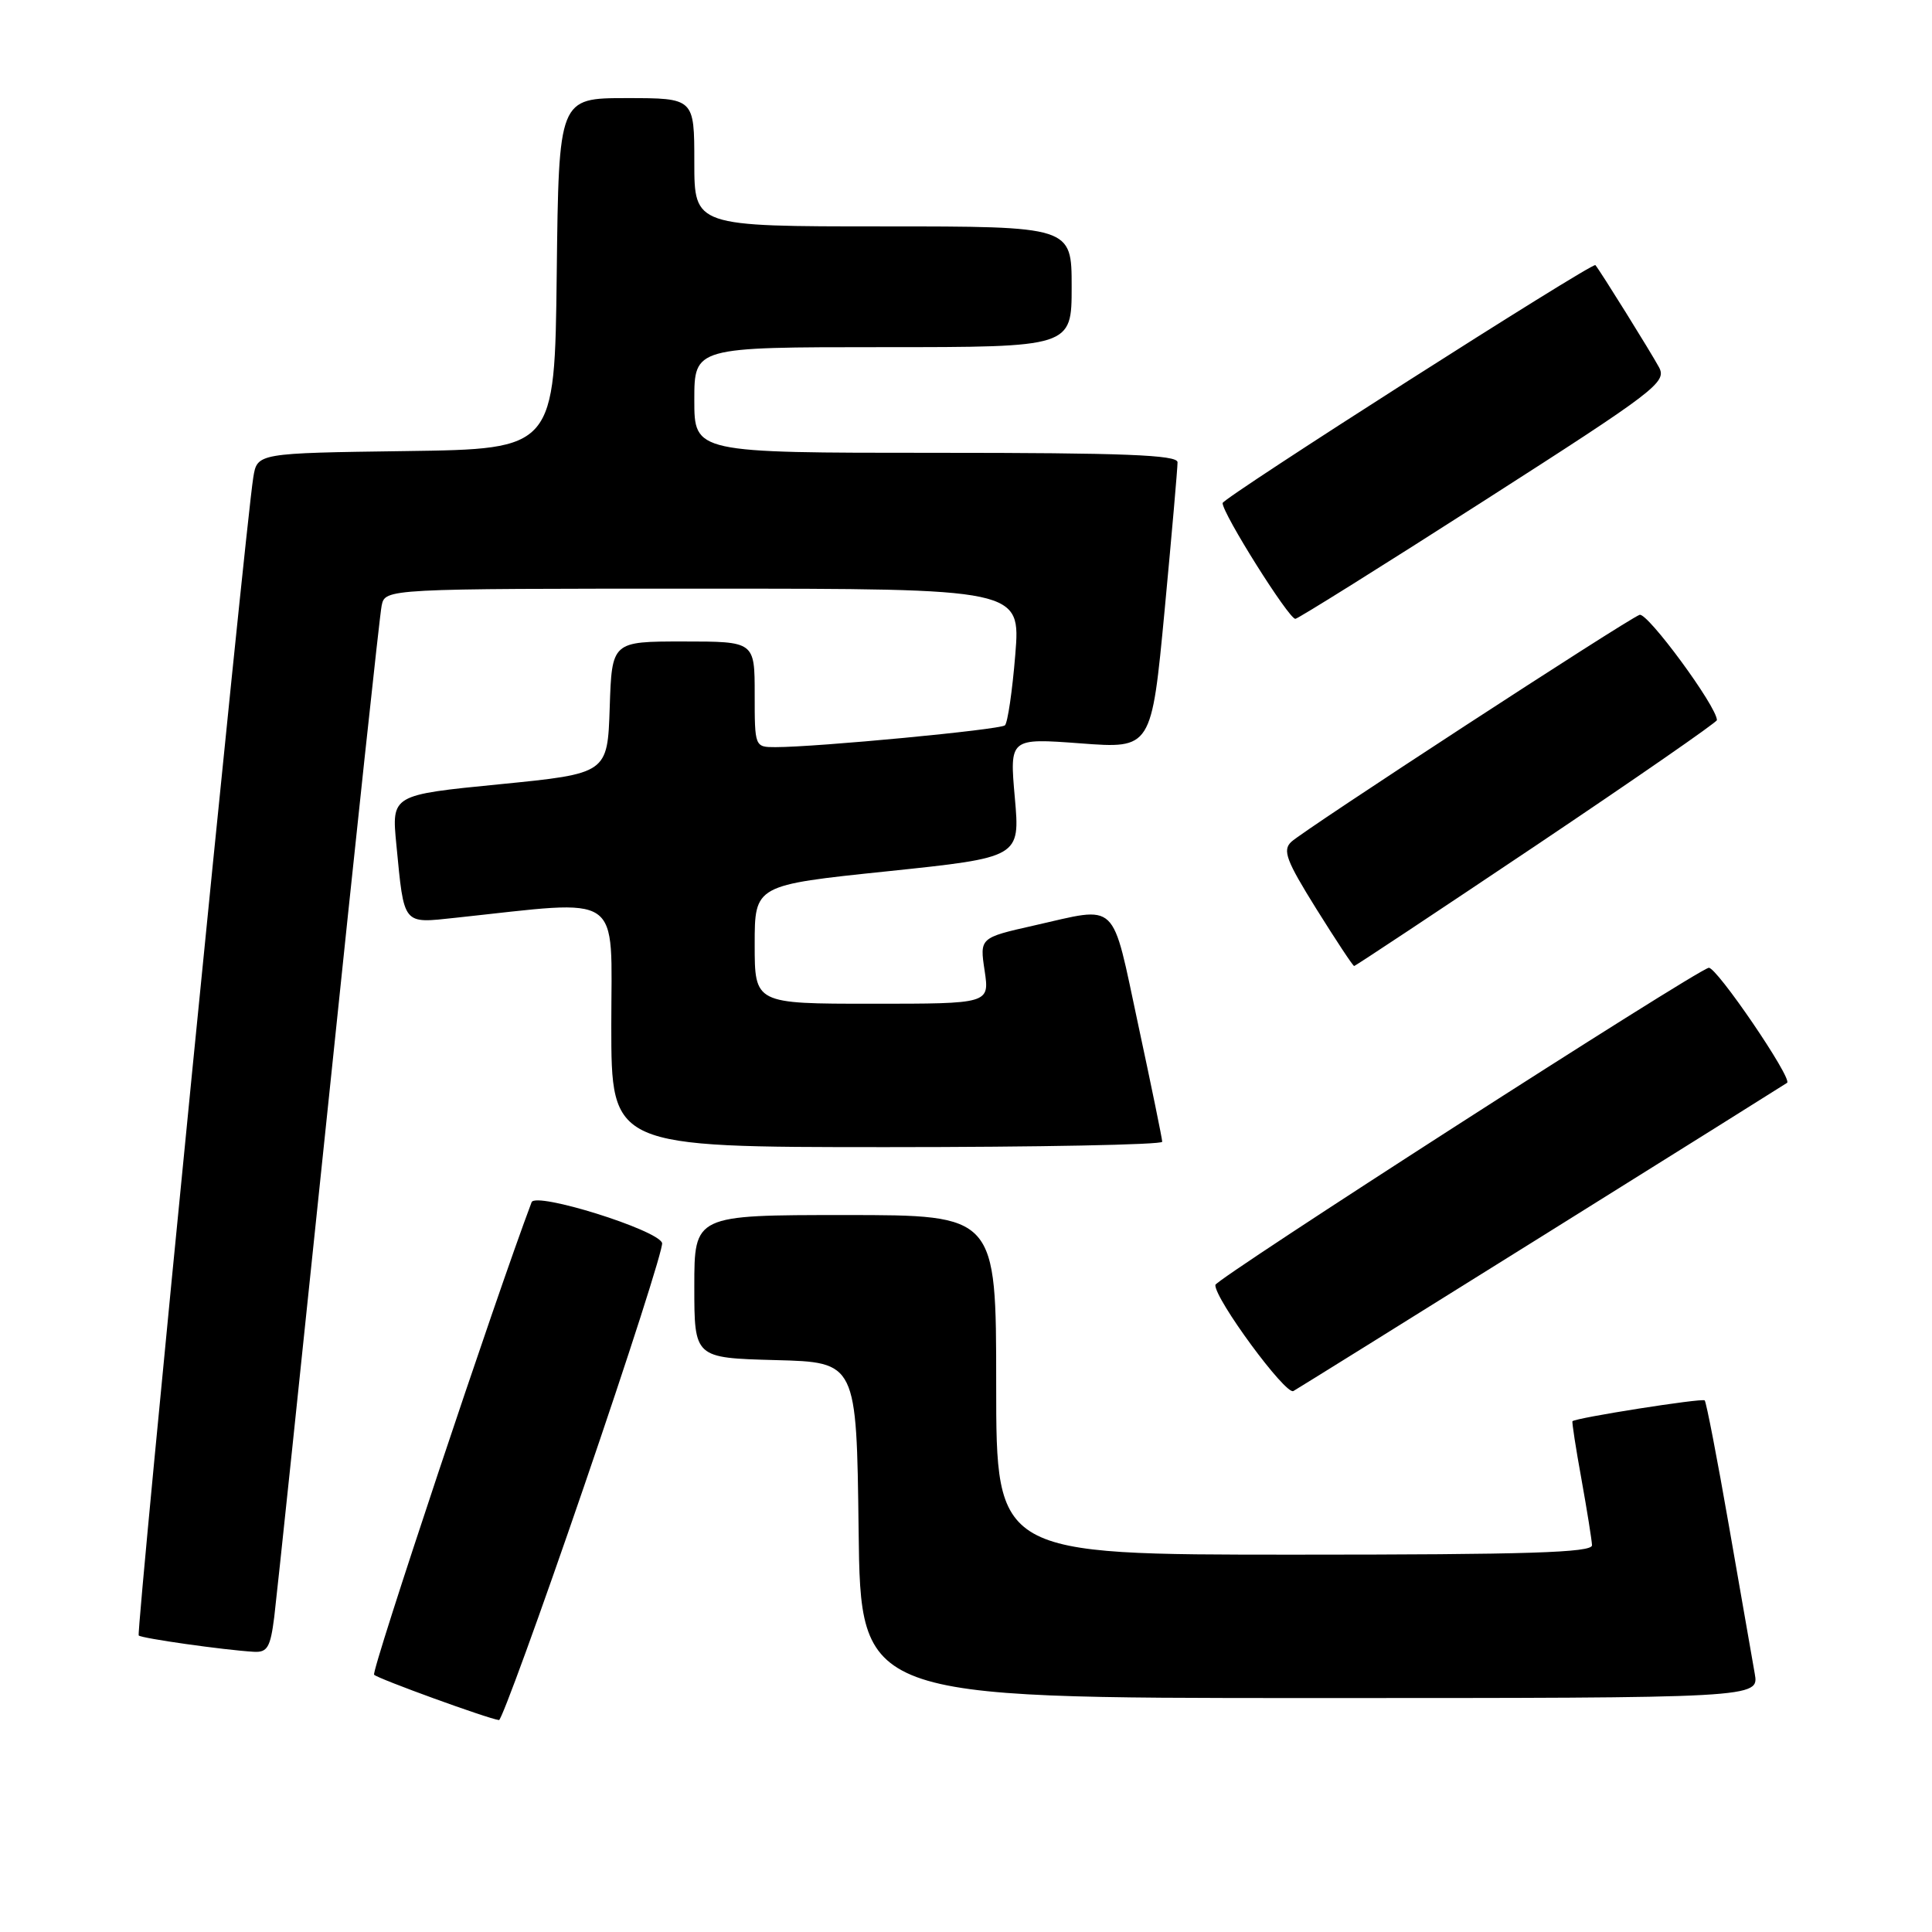 <?xml version="1.0" encoding="UTF-8" standalone="no"?>
<!DOCTYPE svg PUBLIC "-//W3C//DTD SVG 1.1//EN" "http://www.w3.org/Graphics/SVG/1.1/DTD/svg11.dtd" >
<svg xmlns="http://www.w3.org/2000/svg" xmlns:xlink="http://www.w3.org/1999/xlink" version="1.1" viewBox="0 0 256 256">
 <g >
 <path fill="currentColor"
d=" M 77.41 196.88 C 83.28 179.76 87.93 165.28 87.73 164.70 C 87.15 162.95 70.98 157.90 70.44 159.30 C 65.70 171.85 49.15 221.48 49.57 221.91 C 50.09 222.45 64.66 227.74 66.12 227.92 C 66.46 227.96 71.55 213.99 77.41 196.88 Z  M 232.51 221.75 C 232.19 219.96 230.66 211.17 229.10 202.22 C 227.54 193.26 226.09 185.77 225.88 185.56 C 225.54 185.23 208.77 187.87 208.36 188.32 C 208.27 188.42 208.80 191.88 209.55 196.00 C 210.29 200.12 210.92 204.06 210.95 204.75 C 210.99 205.73 202.46 206.00 171.50 206.00 C 132.00 206.00 132.00 206.00 132.00 183.50 C 132.00 161.00 132.00 161.00 112.00 161.00 C 92.00 161.00 92.00 161.00 92.00 170.47 C 92.00 179.93 92.00 179.93 102.75 180.22 C 113.50 180.50 113.50 180.50 113.77 202.75 C 114.04 225.00 114.04 225.00 173.56 225.00 C 233.09 225.00 233.09 225.00 232.51 221.75 Z  M 36.34 214.25 C 36.66 211.64 39.89 180.93 43.52 146.00 C 47.14 111.08 50.31 81.49 50.57 80.25 C 51.04 78.00 51.04 78.00 93.14 78.00 C 135.24 78.00 135.24 78.00 134.53 86.75 C 134.14 91.56 133.52 95.77 133.16 96.11 C 132.52 96.69 108.26 99.00 102.75 99.00 C 100.01 99.00 100.00 98.97 100.00 92.00 C 100.00 85.00 100.00 85.00 90.54 85.00 C 81.08 85.00 81.08 85.00 80.79 93.75 C 80.50 102.50 80.50 102.50 66.19 103.92 C 51.88 105.33 51.88 105.33 52.52 111.92 C 53.57 122.72 53.29 122.36 60.36 121.61 C 82.87 119.21 81.00 117.93 81.00 135.85 C 81.00 152.00 81.00 152.00 117.50 152.00 C 137.57 152.00 154.00 151.68 154.00 151.29 C 154.00 150.91 152.57 143.93 150.82 135.79 C 147.23 119.04 148.32 120.08 137.03 122.63 C 129.81 124.26 129.81 124.26 130.47 128.63 C 131.12 133.00 131.12 133.00 115.56 133.00 C 100.00 133.00 100.00 133.00 100.00 125.14 C 100.00 117.28 100.00 117.28 117.59 115.45 C 135.17 113.61 135.17 113.61 134.47 105.70 C 133.77 97.80 133.77 97.80 143.18 98.50 C 152.58 99.21 152.58 99.21 154.32 80.85 C 155.27 70.76 156.04 61.94 156.03 61.25 C 156.01 60.28 148.92 60.00 124.00 60.00 C 92.00 60.00 92.00 60.00 92.00 53.00 C 92.00 46.00 92.00 46.00 117.00 46.00 C 142.00 46.00 142.00 46.00 142.00 38.00 C 142.00 30.00 142.00 30.00 117.00 30.00 C 92.00 30.00 92.00 30.00 92.00 21.50 C 92.00 13.00 92.00 13.00 83.02 13.00 C 74.04 13.00 74.04 13.00 73.77 36.25 C 73.50 59.50 73.50 59.50 53.79 59.77 C 34.08 60.04 34.08 60.04 33.56 63.27 C 32.51 69.69 18.01 216.34 18.38 216.71 C 18.76 217.09 29.62 218.63 33.62 218.87 C 35.43 218.98 35.83 218.29 36.34 214.25 Z  M 204.50 163.70 C 222.10 152.71 236.63 143.61 236.80 143.48 C 237.53 142.89 227.38 128.00 226.41 128.24 C 224.50 128.70 161.09 169.47 161.04 170.26 C 160.94 172.10 170.36 184.90 171.38 184.32 C 172.00 183.97 186.90 174.69 204.50 163.70 Z  M 203.61 111.97 C 216.75 103.15 227.50 95.70 227.50 95.42 C 227.50 93.63 218.28 81.09 217.25 81.47 C 215.49 82.13 172.80 109.95 171.10 111.55 C 169.92 112.66 170.42 114.01 174.42 120.43 C 177.02 124.59 179.27 128.00 179.43 128.00 C 179.59 128.00 190.47 120.78 203.61 111.97 Z  M 196.59 66.39 C 219.44 51.75 220.88 50.65 219.83 48.67 C 218.77 46.71 212.08 35.95 211.40 35.13 C 211.04 34.69 162.00 65.99 162.00 66.66 C 162.00 68.07 170.76 82.00 171.64 82.00 C 171.96 82.00 183.19 74.98 196.59 66.39 Z "/>
</g>
</svg>